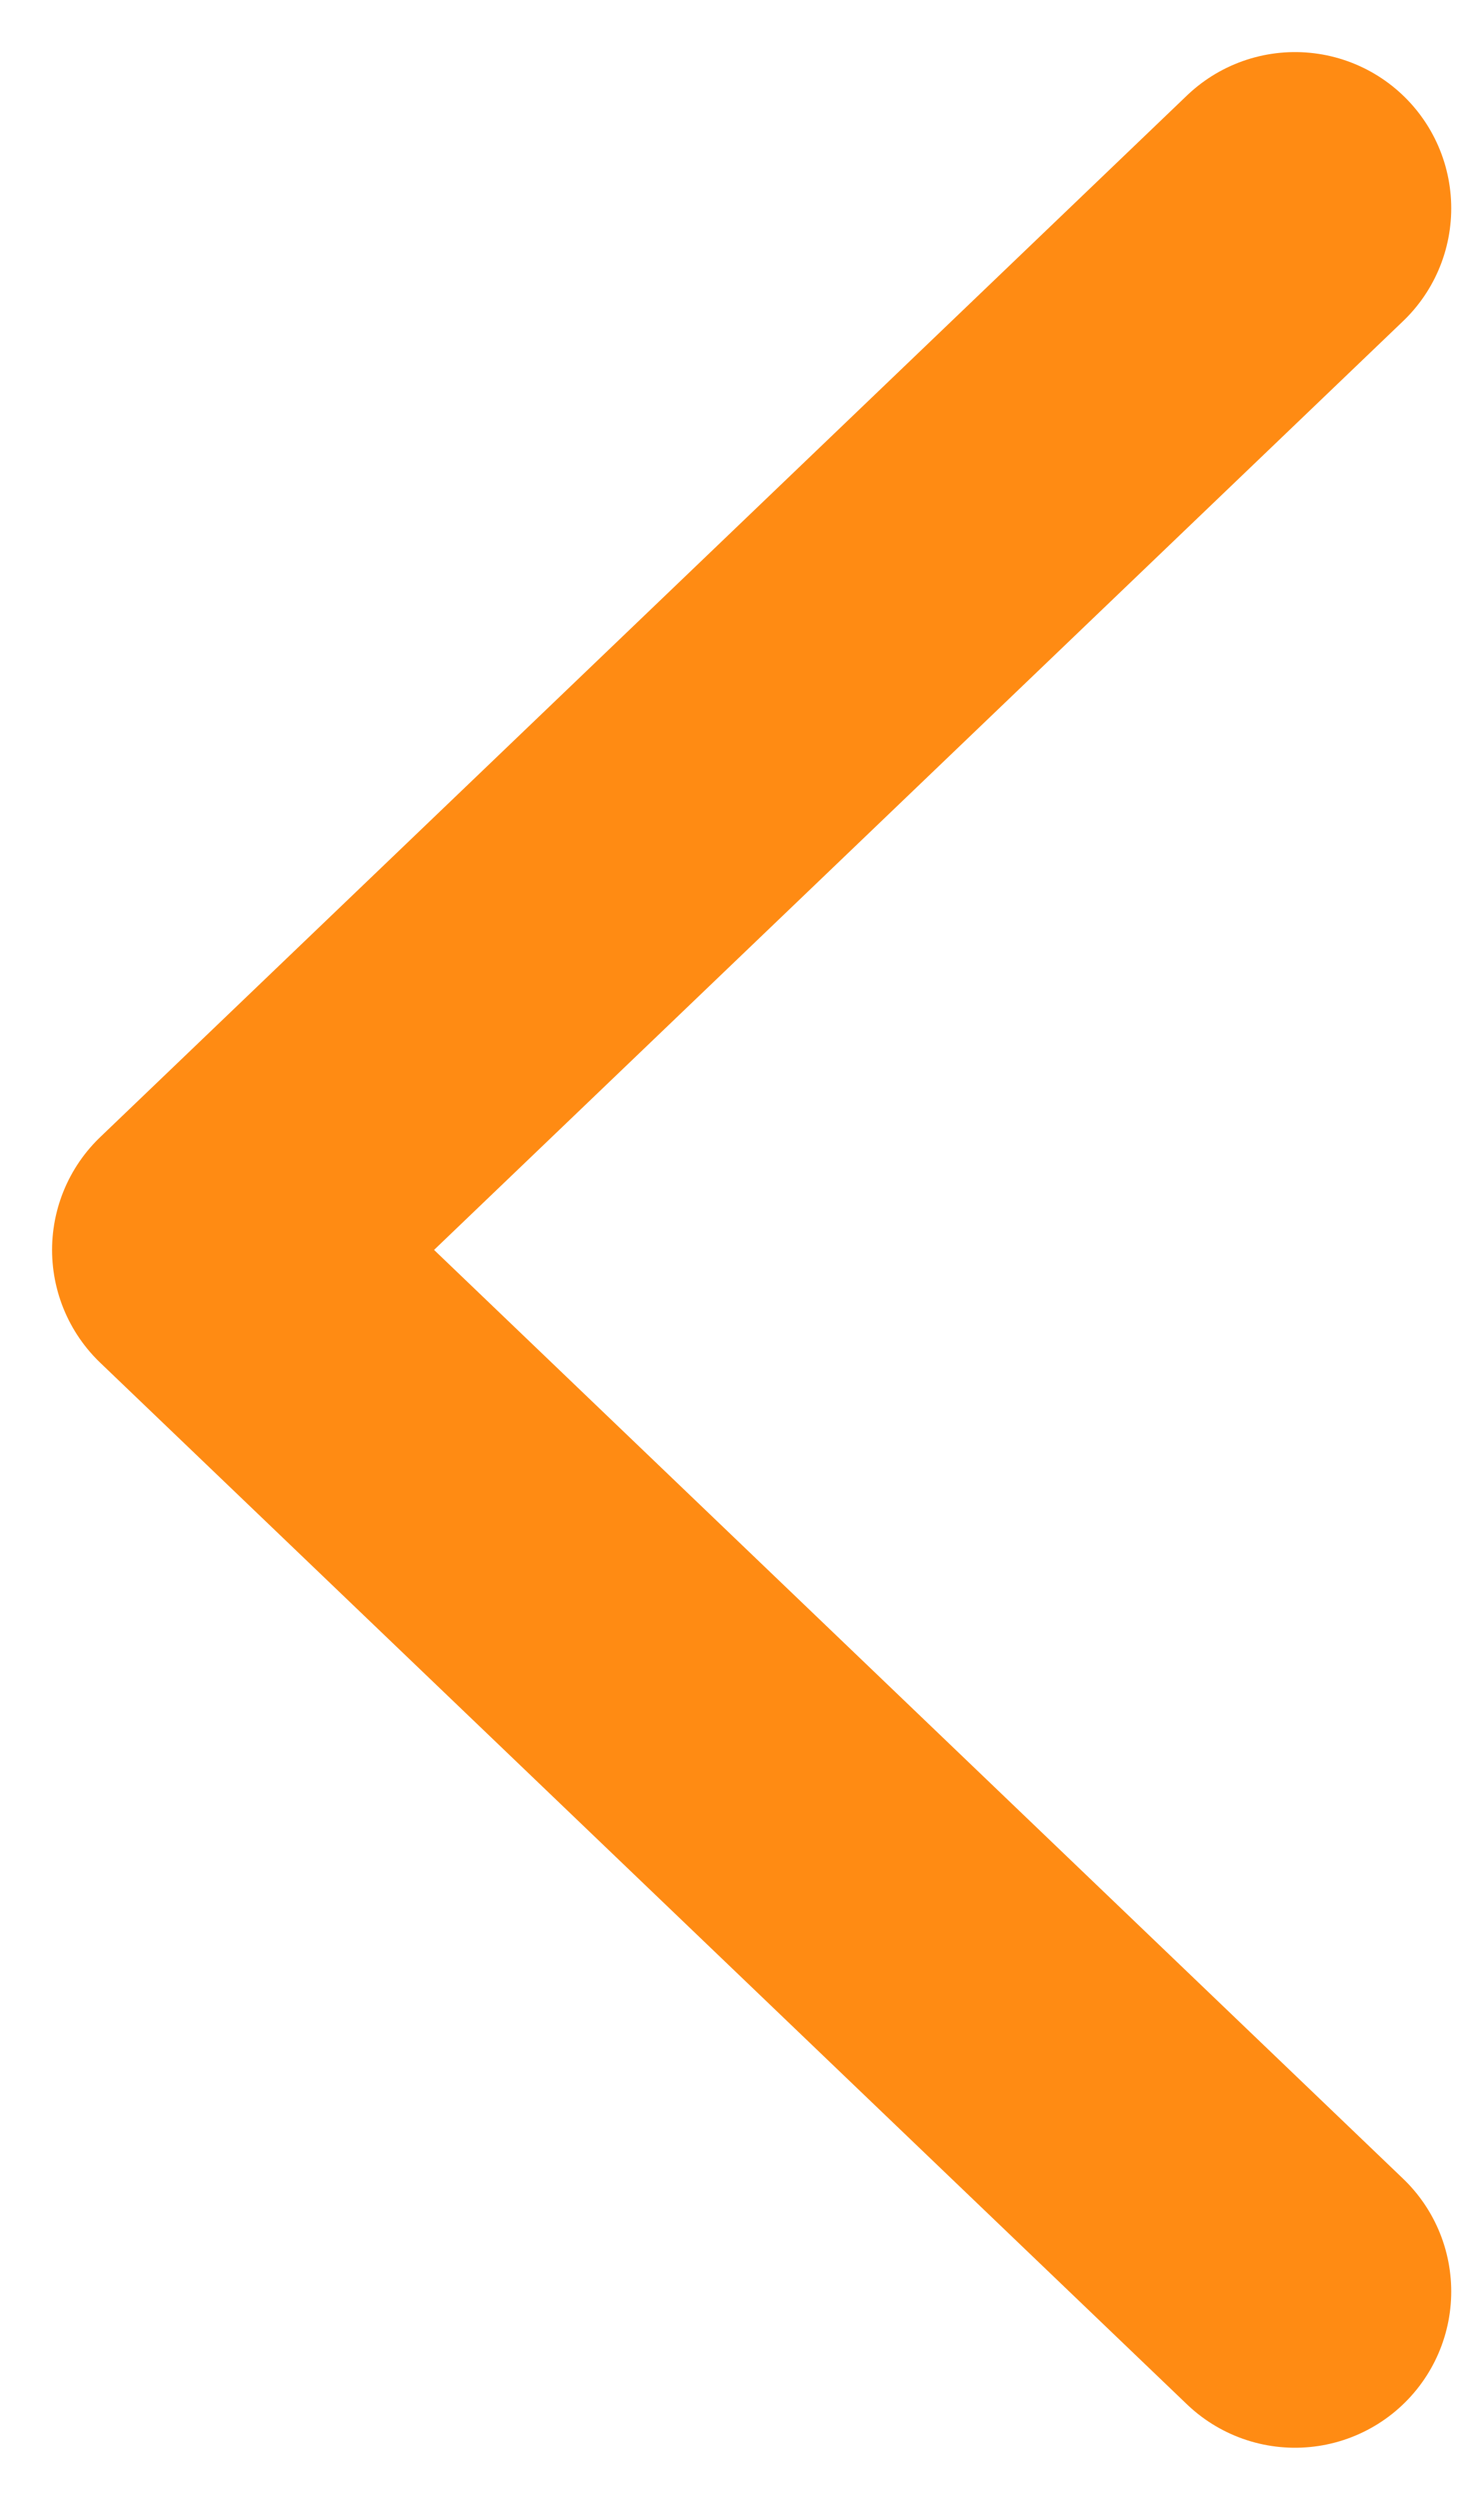 <svg width="14" height="24" viewBox="0 0 14 24" fill="none" xmlns="http://www.w3.org/2000/svg">
<path d="M12.435 2L2 12L12.435 22" stroke="#FF8B13" stroke-width="3" stroke-linecap="round" stroke-linejoin="round"/>
</svg>
